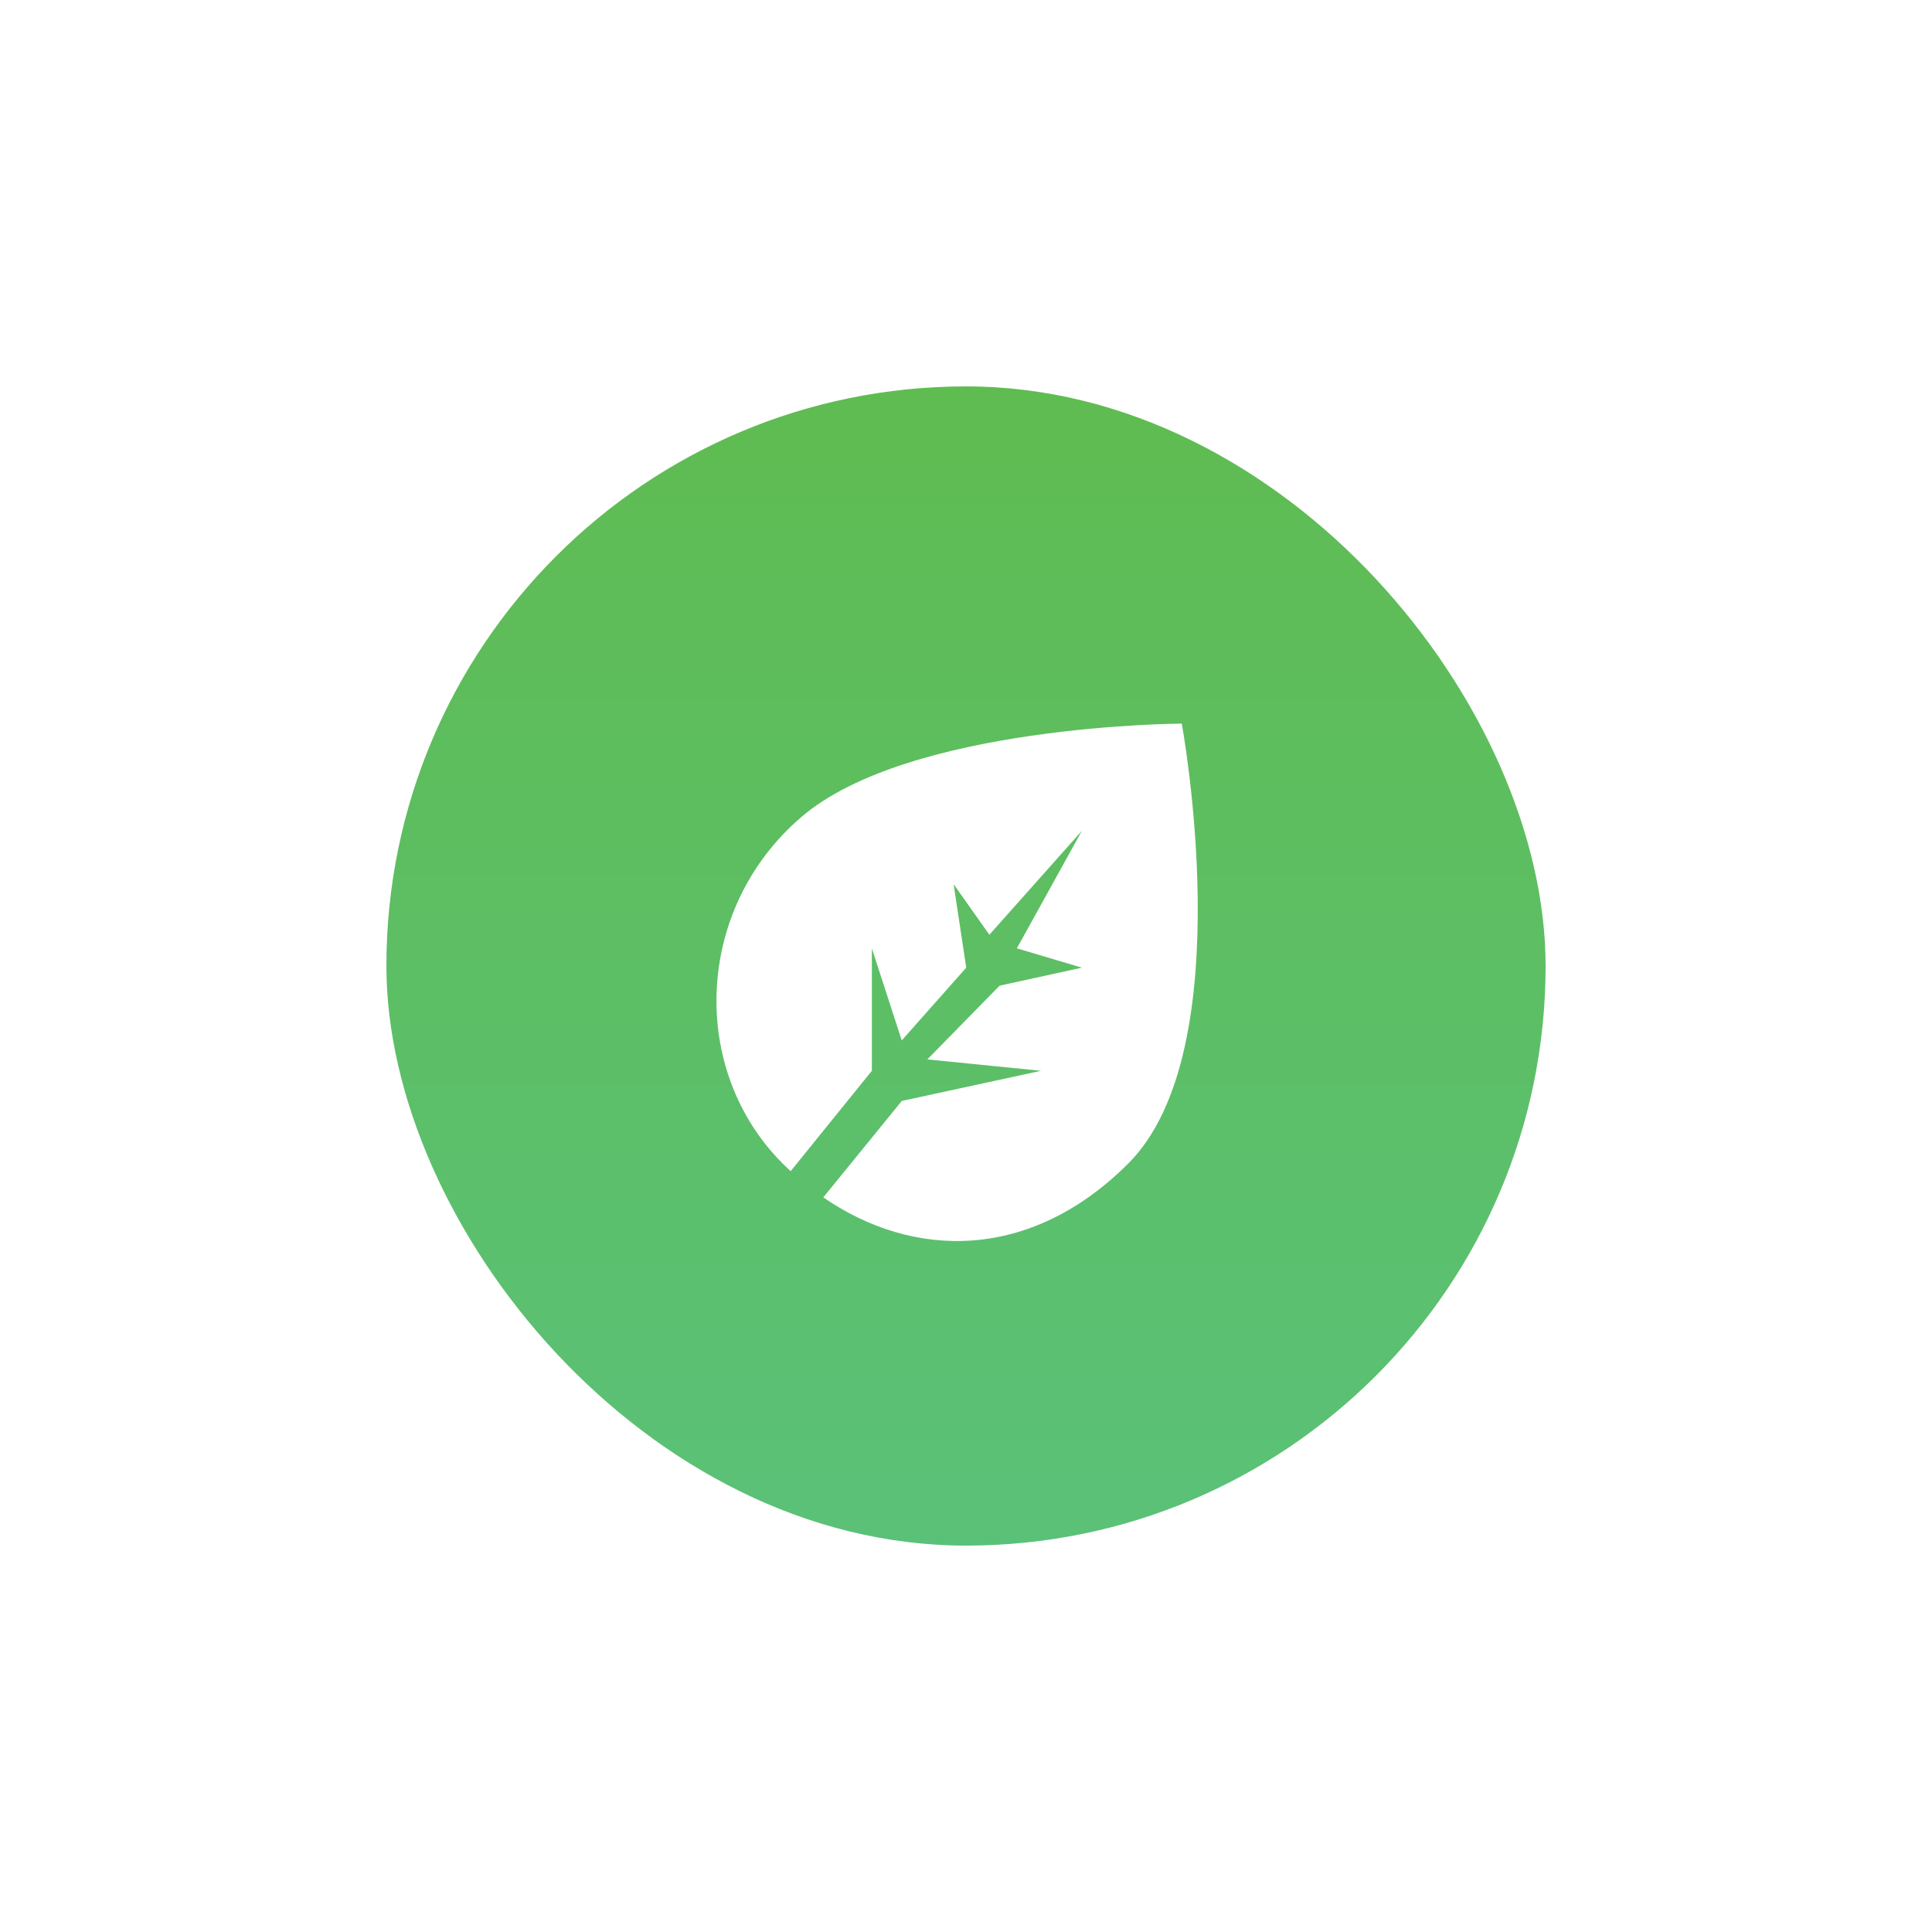 <svg width="50" height="50" viewBox="0 0 50 50" fill="none" xmlns="http://www.w3.org/2000/svg">
<g filter="url(#filter0_d_2004_89)">
<rect x="10" y="10" width="30" height="30" rx="15" fill="url(#paint0_linear_2004_89)"/>
</g>
<path d="M30.584 18.727C30.584 18.727 32.146 27.166 29.202 30.109C26.663 32.648 23.634 32.592 21.307 30.988L23.338 28.492L26.943 27.712L24 27.417L25.87 25.509L28 25.043L26.316 24.543L28 21.5L25.605 24.191L24.68 22.884L25.006 25.043L23.337 26.926L22.564 24.543V27.712L20.462 30.31C20.391 30.244 20.32 30.178 20.252 30.109C17.849 27.707 17.95 23.539 20.738 21.145C23.518 18.759 30.54 18.727 30.584 18.727Z" fill="white"/>
<defs>
<filter id="filter0_d_2004_89" x="0" y="0" width="50" height="50" filterUnits="userSpaceOnUse" color-interpolation-filters="sRGB">
<feFlood flood-opacity="0" result="BackgroundImageFix"/>
<feColorMatrix in="SourceAlpha" type="matrix" values="0 0 0 0 0 0 0 0 0 0 0 0 0 0 0 0 0 0 127 0" result="hardAlpha"/>
<feOffset/>
<feGaussianBlur stdDeviation="5"/>
<feColorMatrix type="matrix" values="0 0 0 0 0.392 0 0 0 0 0.725 0 0 0 0 0.329 0 0 0 0.7 0"/>
<feBlend mode="normal" in2="BackgroundImageFix" result="effect1_dropShadow_2004_89"/>
<feBlend mode="normal" in="SourceGraphic" in2="effect1_dropShadow_2004_89" result="shape"/>
</filter>
<linearGradient id="paint0_linear_2004_89" x1="10" y1="10" x2="10" y2="40" gradientUnits="userSpaceOnUse">
<stop stop-color="#5FBC51"/>
<stop offset="1" stop-color="#5AC178"/>
</linearGradient>
</defs>
</svg>
